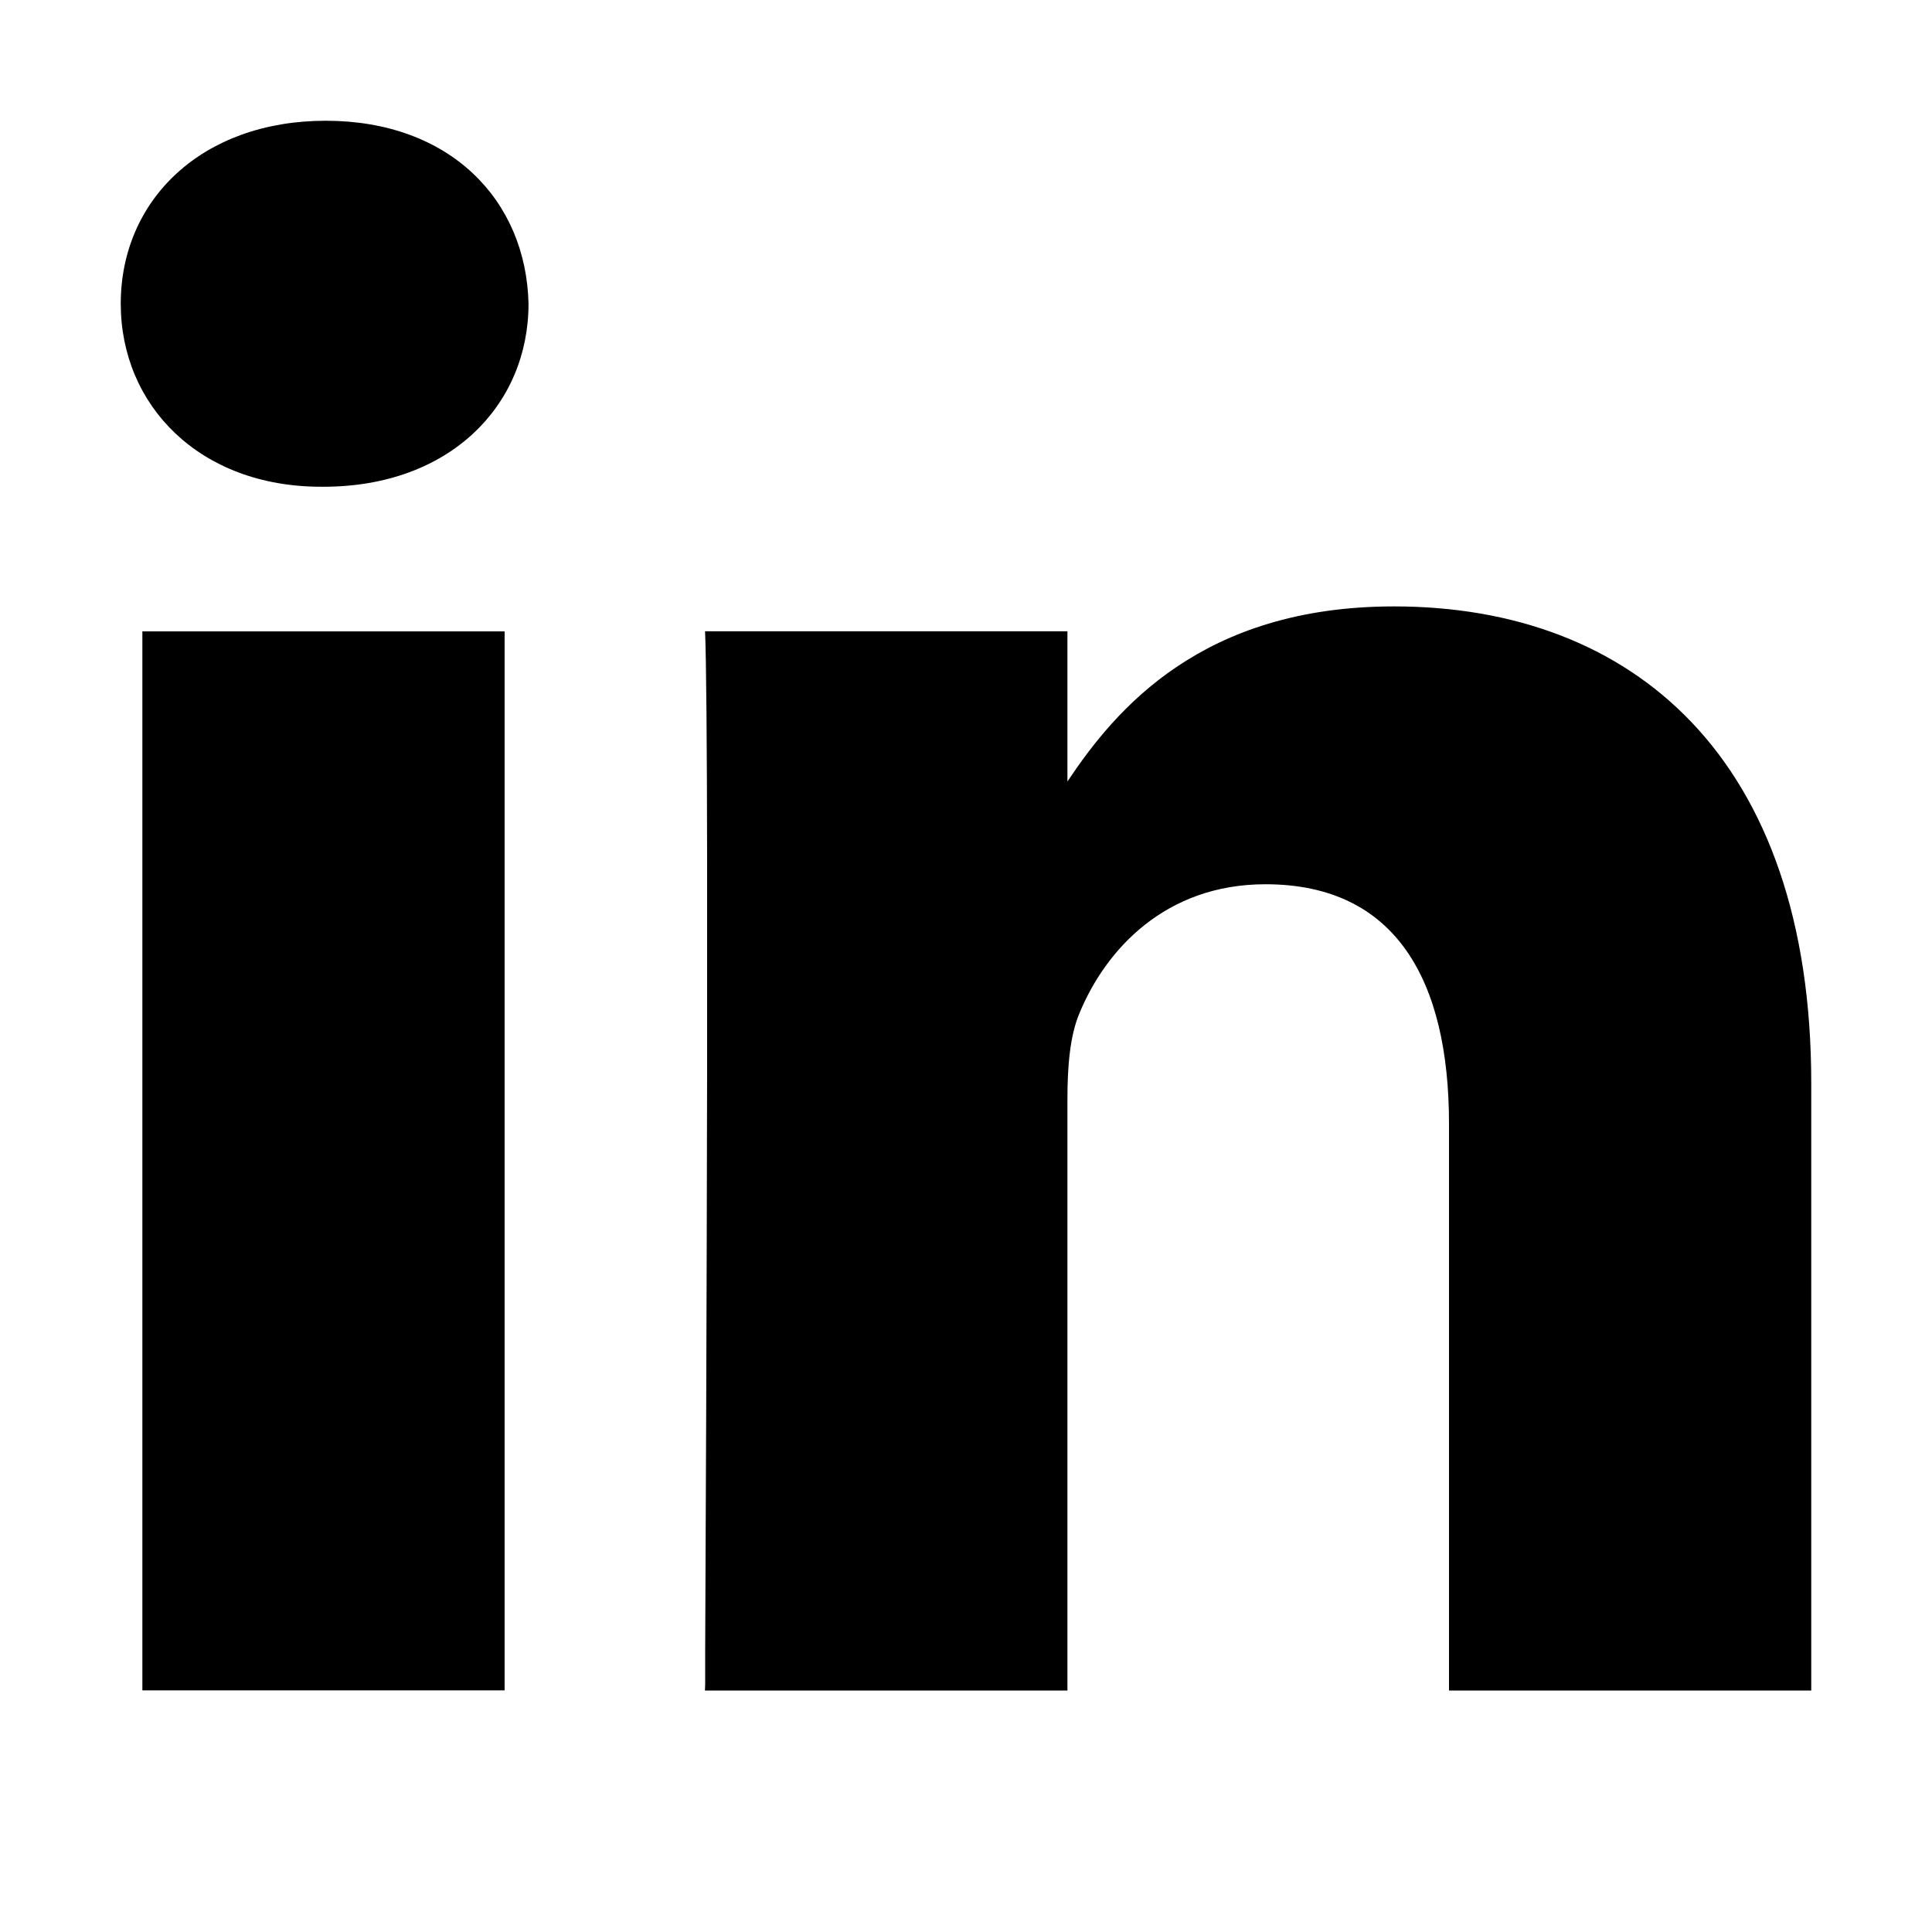 <?xml version="1.0" standalone="no"?><!DOCTYPE svg PUBLIC "-//W3C//DTD SVG 1.1//EN" "http://www.w3.org/Graphics/SVG/1.1/DTD/svg11.dtd"><svg t="1730450630613" class="icon" viewBox="0 0 1024 1024" version="1.1" xmlns="http://www.w3.org/2000/svg" p-id="8772" xmlns:xlink="http://www.w3.org/1999/xlink" width="200" height="200"><path d="M267.456 334.656h-192v561.28h192zM738.88 321.408c-102.016 0-147.648 54.592-173.12 92.8V334.592H373.696c0.64 14.144 1.024 61.12 1.088 122.24v109.76c-0.192 122.752-0.768 257.6-1.024 308.48v17.408L373.632 896H565.76V582.4c0-16.768 1.28-33.472 6.4-45.44 13.888-33.6 45.44-68.288 98.56-68.288 69.44 0 97.28 51.456 97.28 126.912V896h192V574.08c0-172.416-94.72-252.672-221.12-252.672zM172.672 64C107.008 64 64 105.92 64 160.96c0 53.888 41.728 97.024 106.176 97.024h1.28c66.944 0 108.672-43.136 108.672-97.024C278.848 105.92 238.4 64 172.672 64z" p-id="8773"></path></svg>